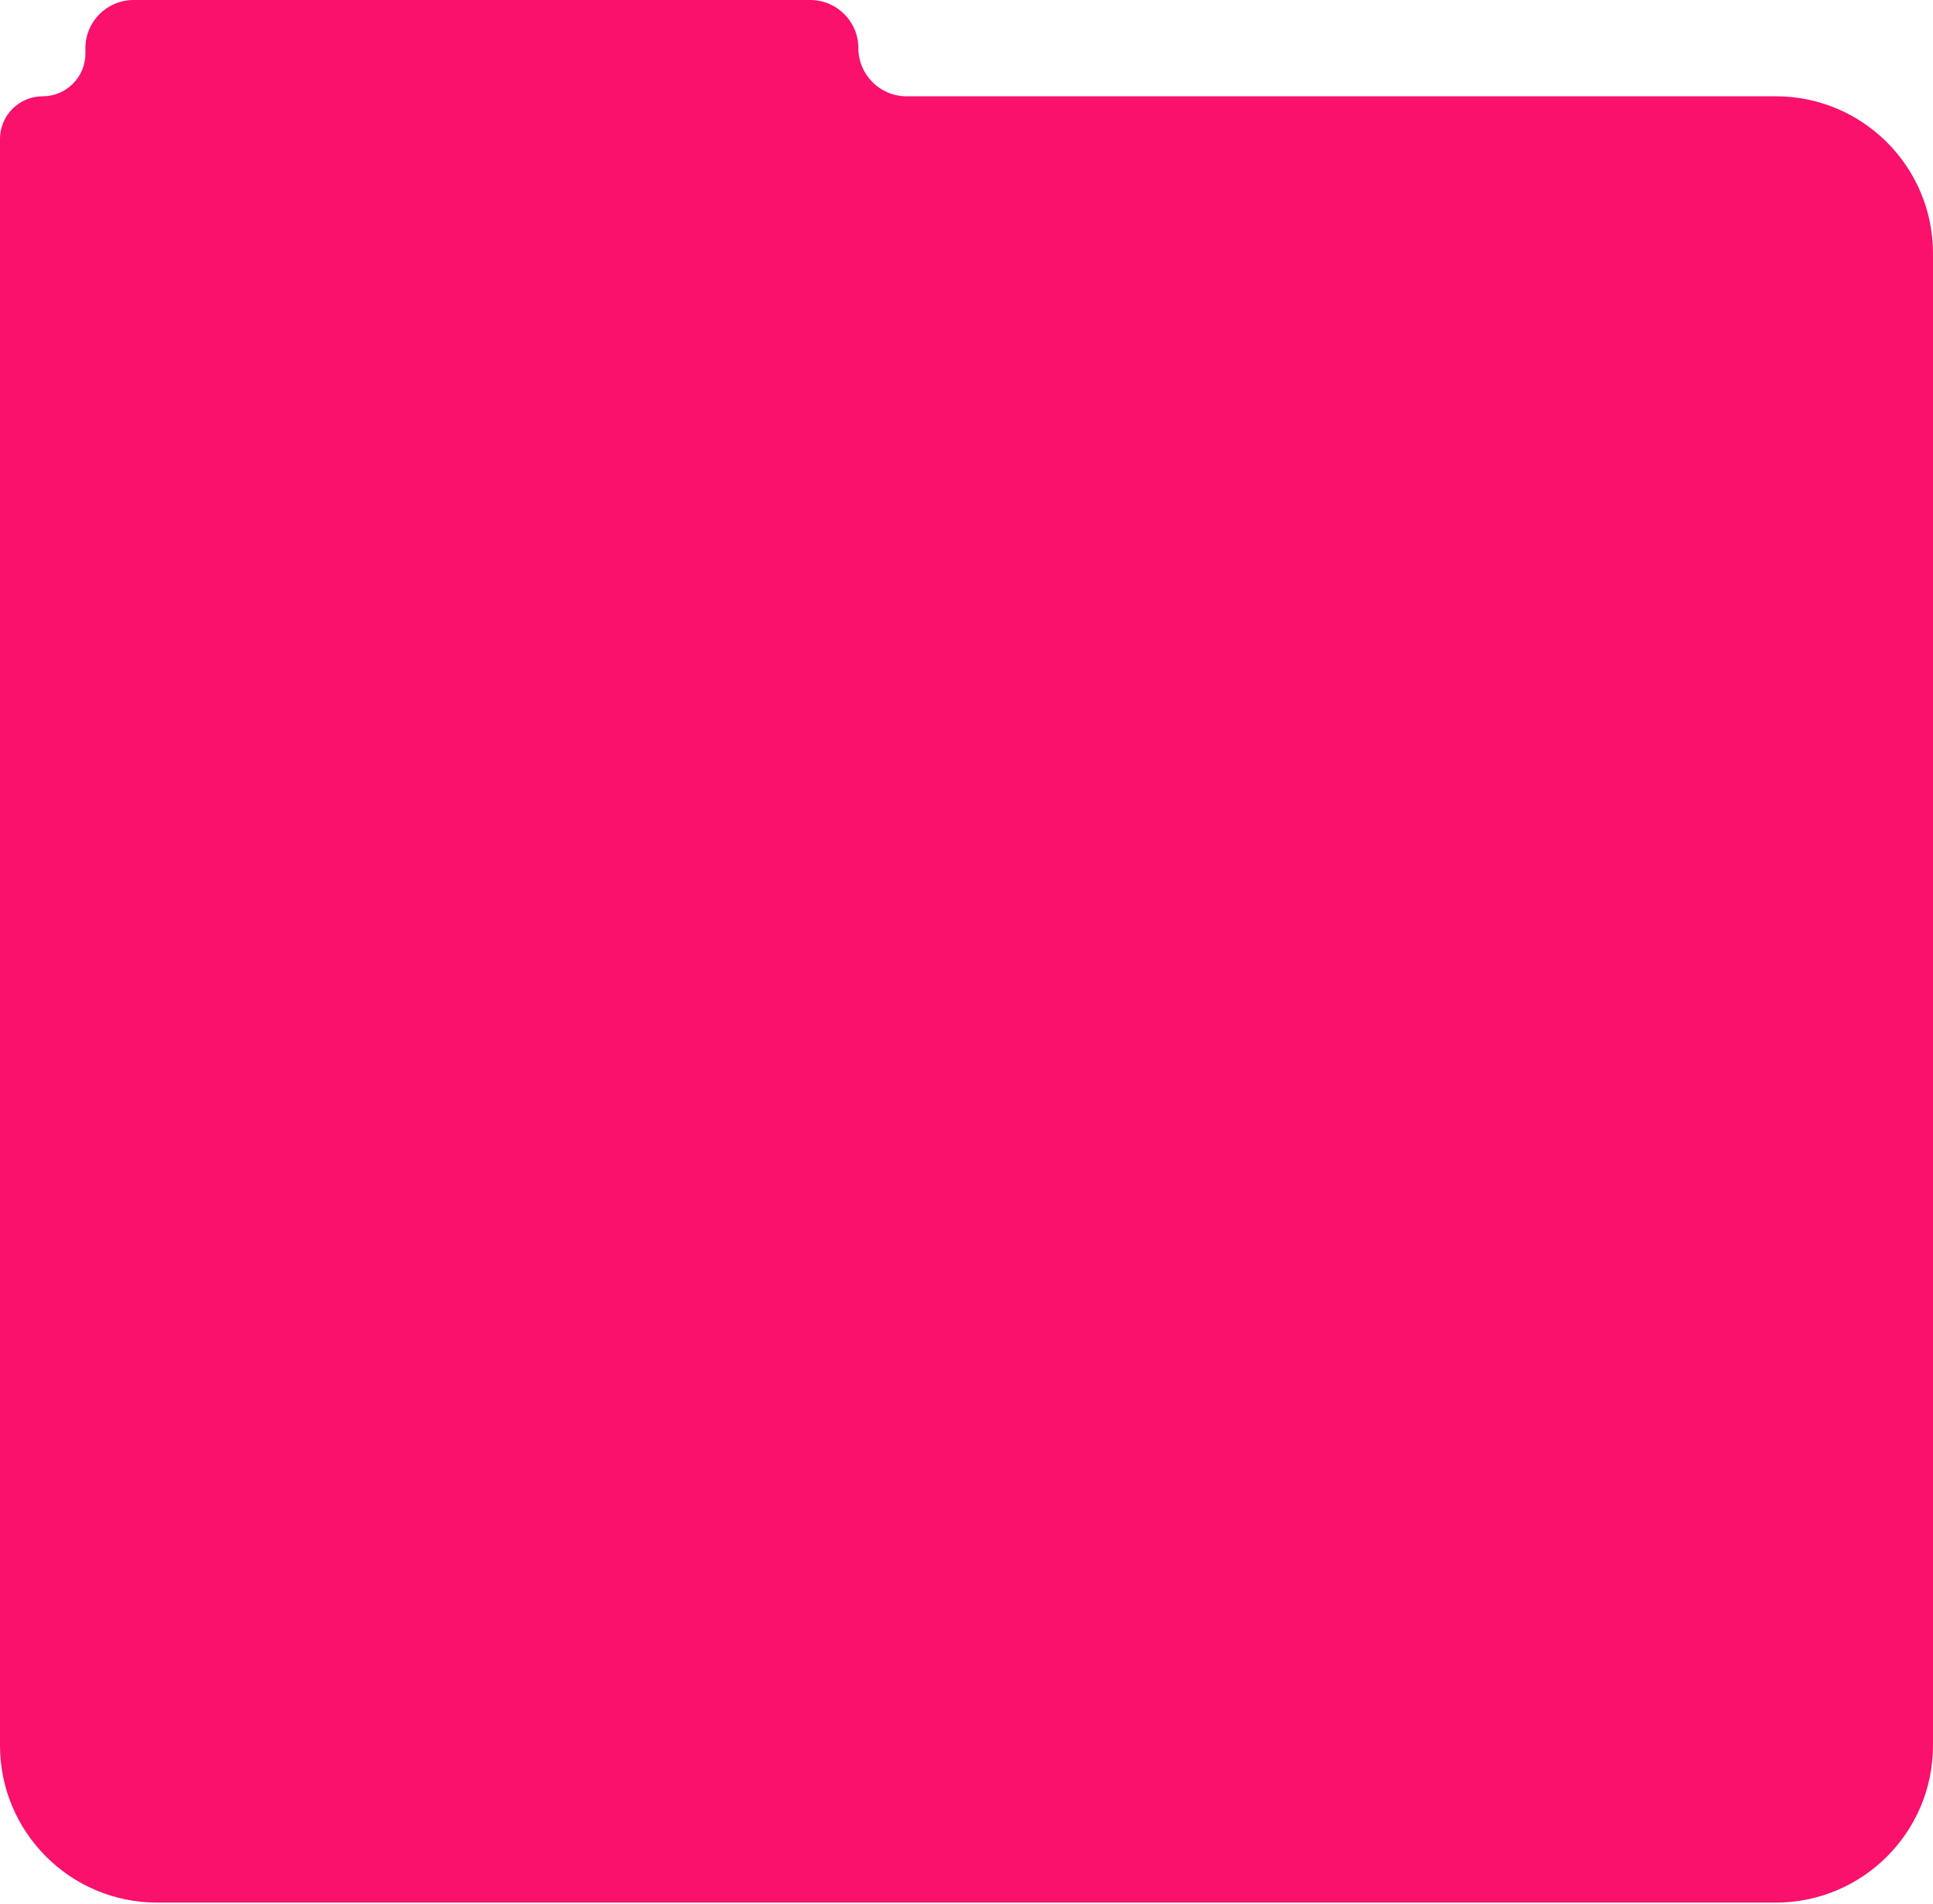 <svg width="750" height="739" viewBox="0 0 750 739" fill="none" xmlns="http://www.w3.org/2000/svg">
<path fill-rule="evenodd" clip-rule="evenodd" d="M333.046 18.68C333.046 8.363 324.683 0 314.366 0H51.816C41.499 0 33.136 8.363 33.136 18.68V20.793C33.136 29.943 25.718 37.361 16.568 37.361V37.361C7.418 37.361 0 44.778 0 53.928V677.361C0 711.05 27.311 738.361 61 738.361H689C722.689 738.361 750 711.05 750 677.361V98.361C750 64.671 722.689 37.361 689 37.361H351.726C341.41 37.361 333.046 28.997 333.046 18.68V18.68Z" fill="#F9116C"/>
</svg>

